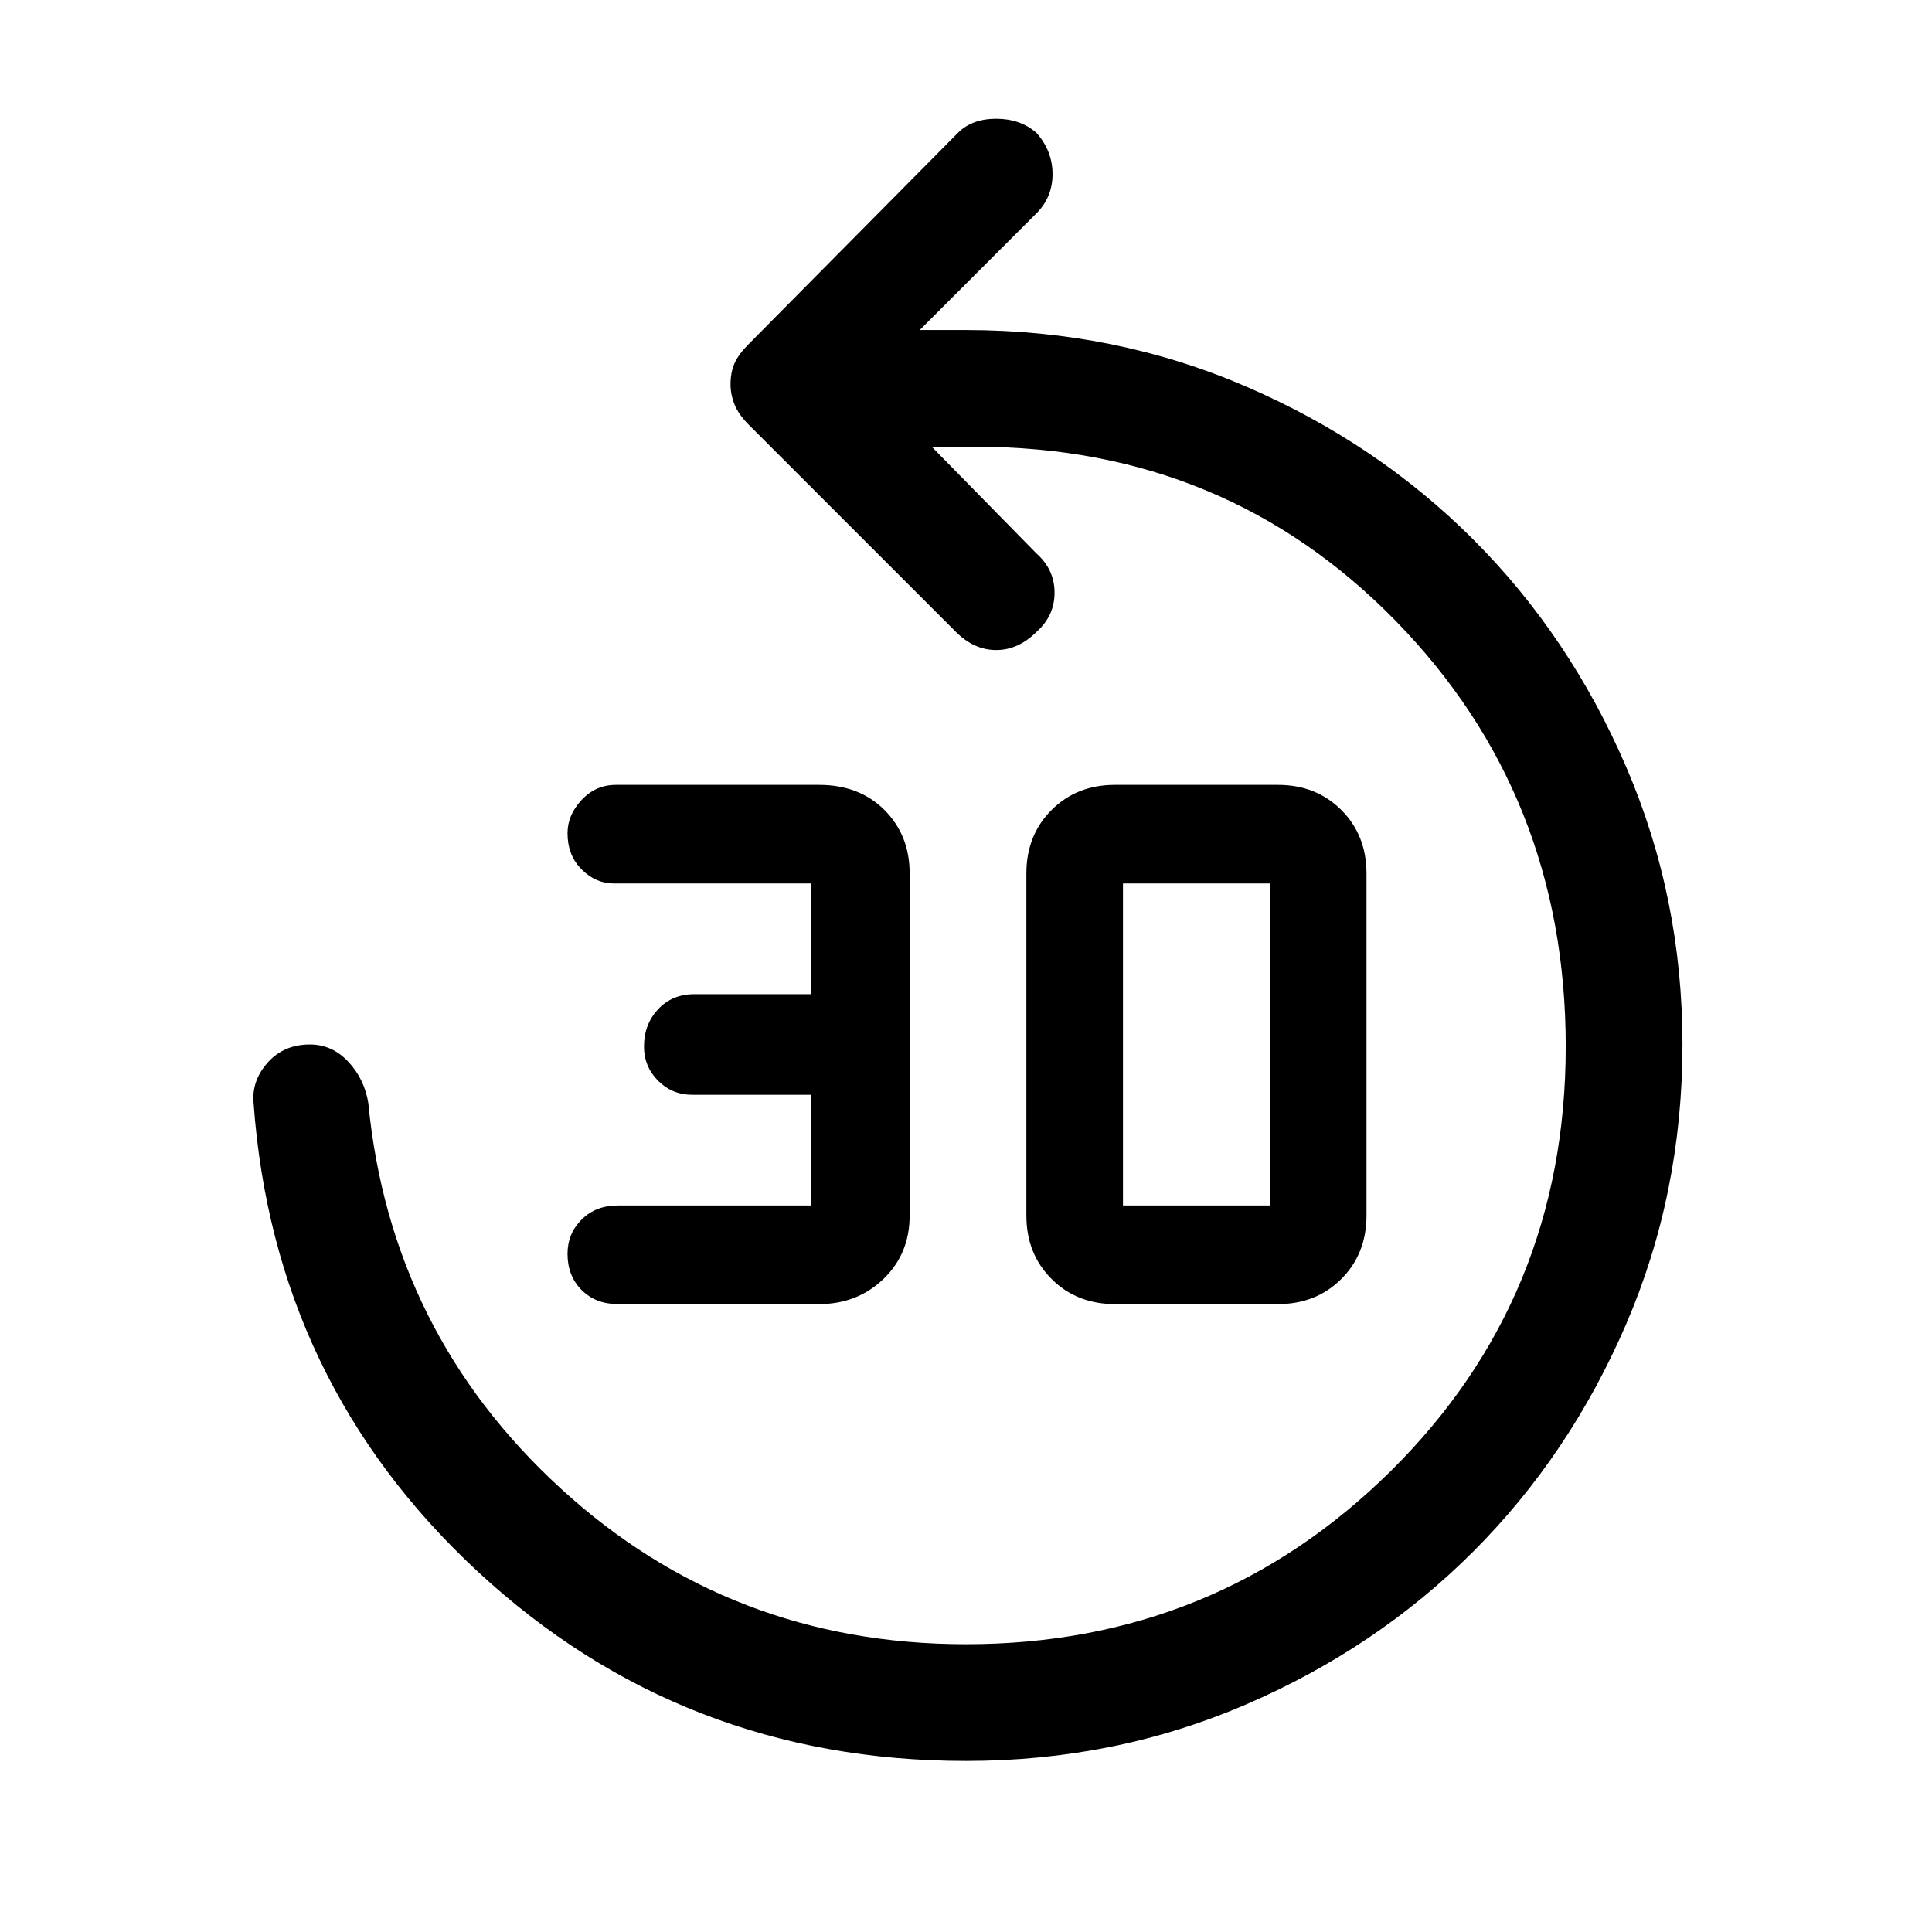 <svg xmlns="http://www.w3.org/2000/svg" height="48" width="48"><path d="M15.35 32.4Q14.8 32.4 14.45 32.05Q14.1 31.7 14.1 31.15Q14.1 30.65 14.45 30.3Q14.8 29.95 15.35 29.95H20.15V27.2H17.2Q16.7 27.2 16.35 26.85Q16 26.5 16 26Q16 25.45 16.35 25.075Q16.7 24.7 17.25 24.7H20.15V21.95H15.25Q14.8 21.95 14.45 21.6Q14.1 21.25 14.1 20.7Q14.1 20.25 14.45 19.875Q14.8 19.5 15.3 19.5H20.35Q21.35 19.5 21.975 20.125Q22.6 20.75 22.6 21.7V30.2Q22.6 31.15 21.95 31.775Q21.3 32.4 20.35 32.4ZM27.7 32.4Q26.75 32.4 26.125 31.775Q25.5 31.15 25.5 30.2V21.7Q25.5 20.75 26.125 20.125Q26.75 19.5 27.7 19.5H31.75Q32.7 19.5 33.325 20.125Q33.95 20.75 33.95 21.7V30.2Q33.95 31.15 33.325 31.775Q32.7 32.4 31.75 32.4ZM27.9 29.95H31.55Q31.55 29.95 31.55 29.95Q31.55 29.95 31.55 29.95V21.95Q31.55 21.95 31.55 21.95Q31.55 21.95 31.55 21.95H27.9Q27.9 21.95 27.9 21.95Q27.9 21.95 27.9 21.95V29.95Q27.9 29.95 27.9 29.95Q27.9 29.95 27.9 29.95ZM24 43.75Q16.95 43.75 11.875 39.05Q6.8 34.35 6.3 27.4Q6.25 26.85 6.65 26.4Q7.05 25.95 7.7 25.95Q8.25 25.95 8.65 26.375Q9.05 26.8 9.15 27.4Q9.7 33.1 13.925 36.975Q18.15 40.85 24 40.85Q30.2 40.85 34.55 36.55Q38.9 32.25 38.9 26Q38.9 19.75 34.675 15.425Q30.45 11.1 24.25 11.1H23.15L25.75 13.75Q26.2 14.15 26.2 14.725Q26.2 15.3 25.75 15.7Q25.3 16.15 24.75 16.15Q24.2 16.15 23.75 15.7L18.6 10.55Q18.35 10.3 18.25 10.05Q18.15 9.8 18.15 9.55Q18.15 9.25 18.25 9.025Q18.35 8.8 18.6 8.55L23.8 3.3Q24.15 2.95 24.75 2.95Q25.35 2.95 25.75 3.3Q26.15 3.75 26.15 4.325Q26.15 4.9 25.75 5.3L22.85 8.2H24Q27.7 8.2 30.95 9.6Q34.2 11 36.6 13.4Q39 15.8 40.4 19.05Q41.8 22.3 41.8 25.95Q41.8 29.65 40.4 32.9Q39 36.15 36.6 38.55Q34.2 40.95 30.95 42.35Q27.7 43.75 24 43.75Z"/></svg>